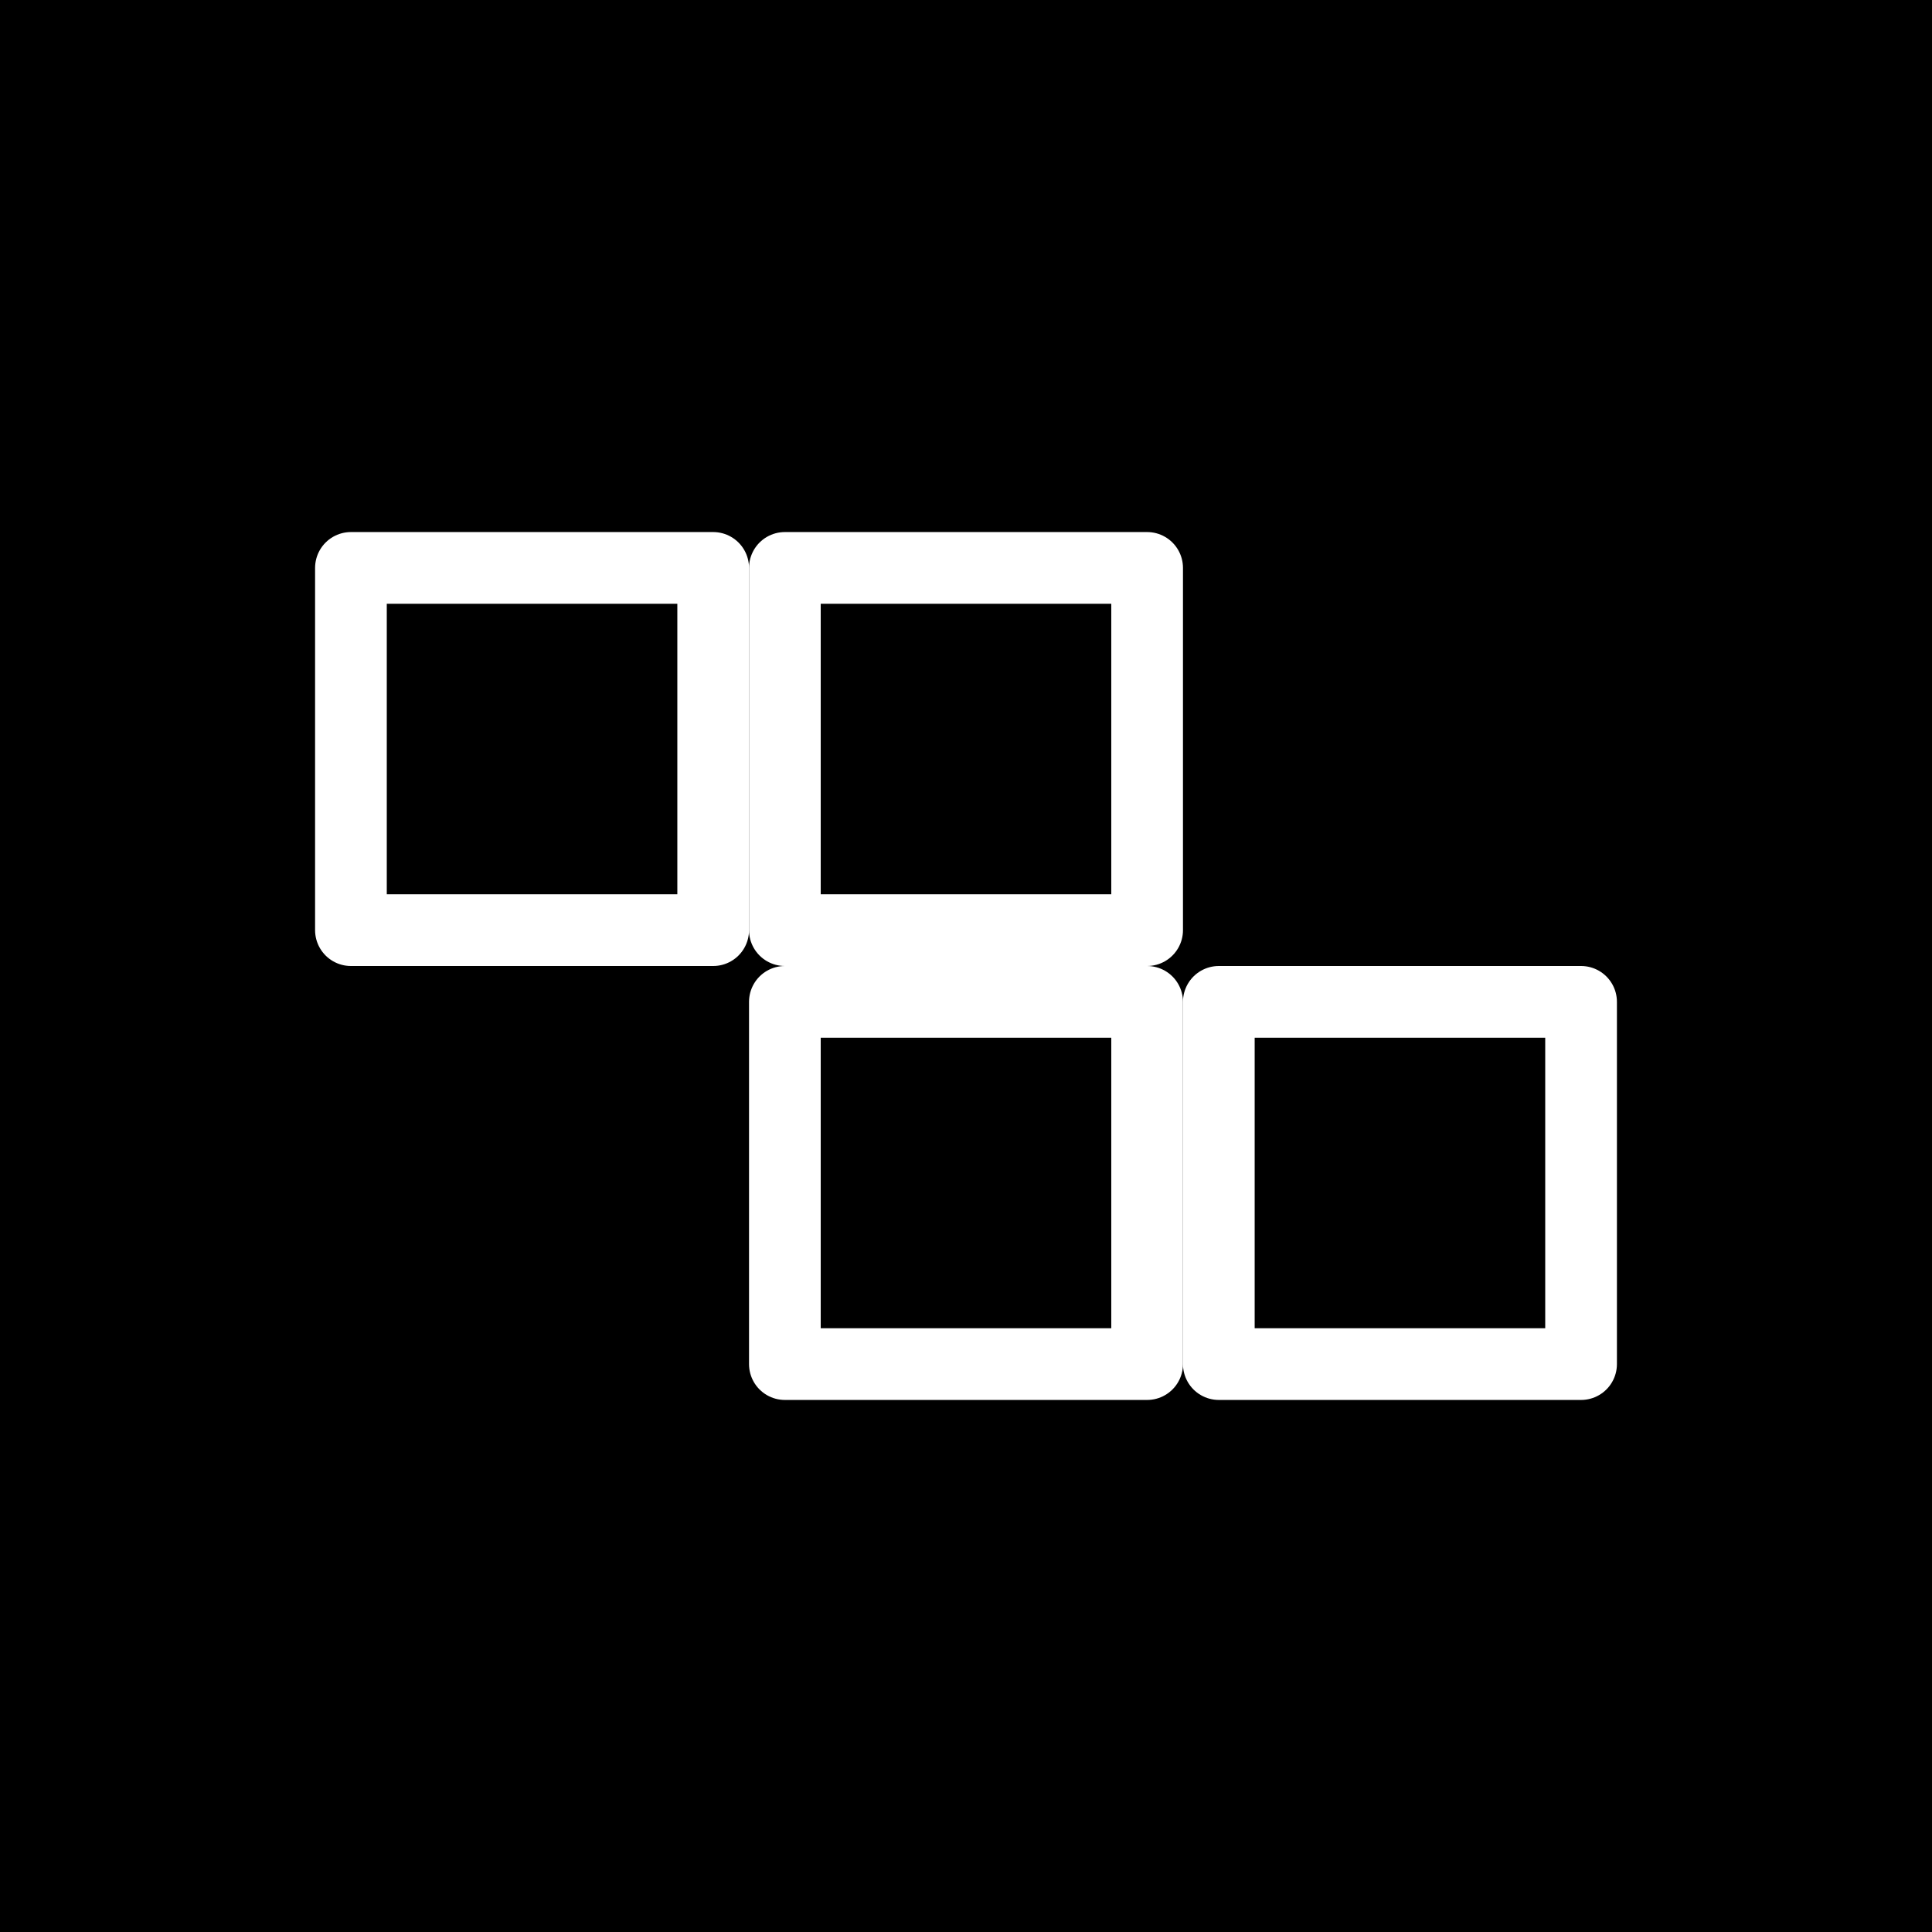<svg xmlns="http://www.w3.org/2000/svg" viewBox="0 0 512 512"><path d="m0,0h512v512h-512z"/><path d="m0 0h512v512h-512z"/><g stroke-width="19" fill="none" stroke="#fff" stroke-linejoin="round"><path d="m208 150.5h96v96h-96z"/><path d="m323 265.5h96v96h-96z"/><path d="m93 150.5h96v96h-96z"/><path d="m208 265.5h96v96h-96z"/></g></svg>